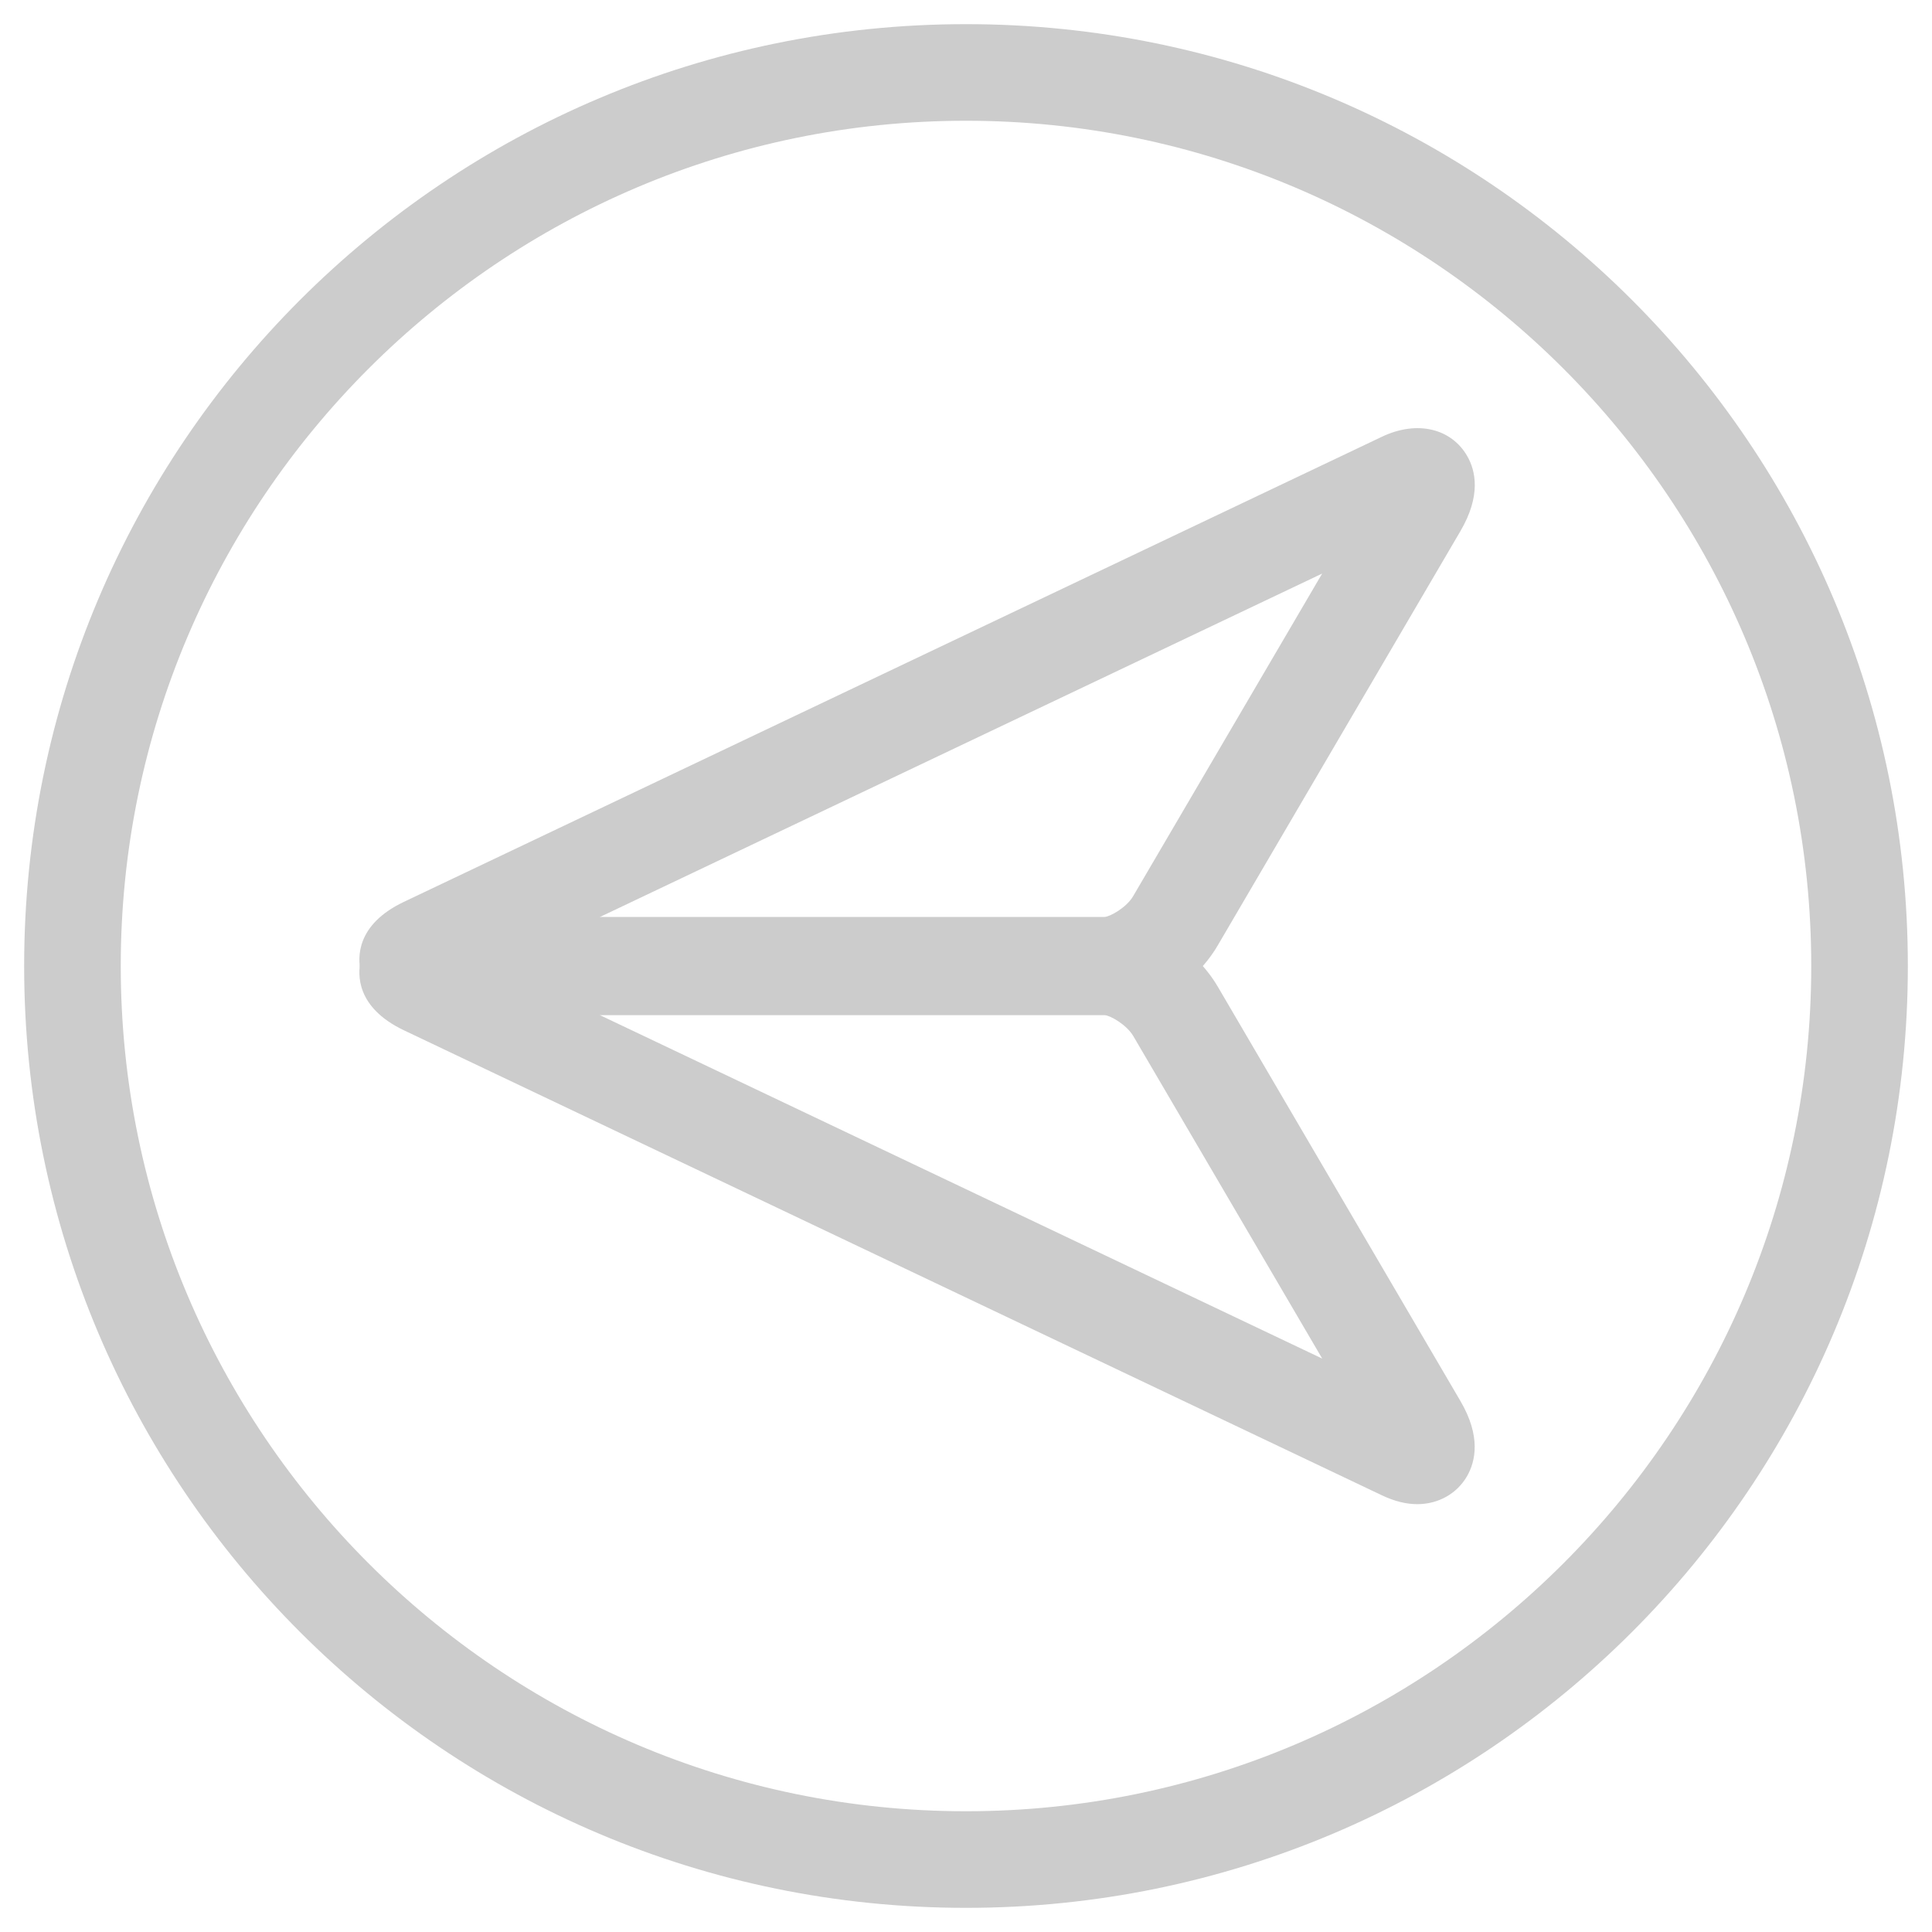 <?xml version="1.0" encoding="utf-8"?>
<!-- Generator: Adobe Illustrator 16.0.0, SVG Export Plug-In . SVG Version: 6.00 Build 0)  -->
<!DOCTYPE svg PUBLIC "-//W3C//DTD SVG 1.1//EN" "http://www.w3.org/Graphics/SVG/1.1/DTD/svg11.dtd">
<svg version="1.1" id="레이어_1" xmlns="http://www.w3.org/2000/svg" xmlns:xlink="http://www.w3.org/1999/xlink" x="0px"
	 y="0px" width="40px" height="40px" viewBox="0 0 40 40" enable-background="new 0 0 40 40" xml:space="preserve">
<path fill="#CCCCCC" d="M20,2.5c9.649,0,17.5,7.851,17.5,17.5S29.649,37.5,20,37.5S2.5,29.649,2.5,20S10.351,2.5,20,2.5 M20,0.5
	C9.23,0.5,0.5,9.23,0.5,20S9.23,39.5,20,39.5S39.5,30.77,39.5,20S30.77,0.5,20,0.5L20,0.5z"/>
<g>
	<path fill="#CCCCCC" d="M29.344,31.142L29.344,31.142c-0.234,0-0.476-0.061-0.737-0.185L8.36,21.33
		c-0.993-0.475-0.955-1.163-0.893-1.437c0.062-0.272,0.32-0.905,1.389-0.905h14.003c0.874,0,1.864,0.606,2.354,1.44l5.022,8.576
		c0.432,0.735,0.313,1.252,0.14,1.556C30.166,30.924,29.78,31.142,29.344,31.142z M12.414,21.014l14.961,7.114l-3.91-6.675
		c-0.142-0.241-0.483-0.433-0.607-0.439H12.414z"/>
	<path fill="#CCCCCC" d="M22.86,21.014C22.859,21.014,22.859,21.014,22.86,21.014H8.856c-1.069,0-1.327-0.634-1.389-0.906
		c-0.062-0.274-0.099-0.963,0.893-1.435l20.248-9.629c0.743-0.355,1.446-0.164,1.769,0.398c0.174,0.303,0.291,0.819-0.141,1.555
		l-5.023,8.575C24.727,20.406,23.737,21.013,22.86,21.014z M12.415,18.988h10.442c0.125-0.008,0.467-0.197,0.606-0.438l3.911-6.675
		L12.415,18.988z"/>
</g>
</svg>
